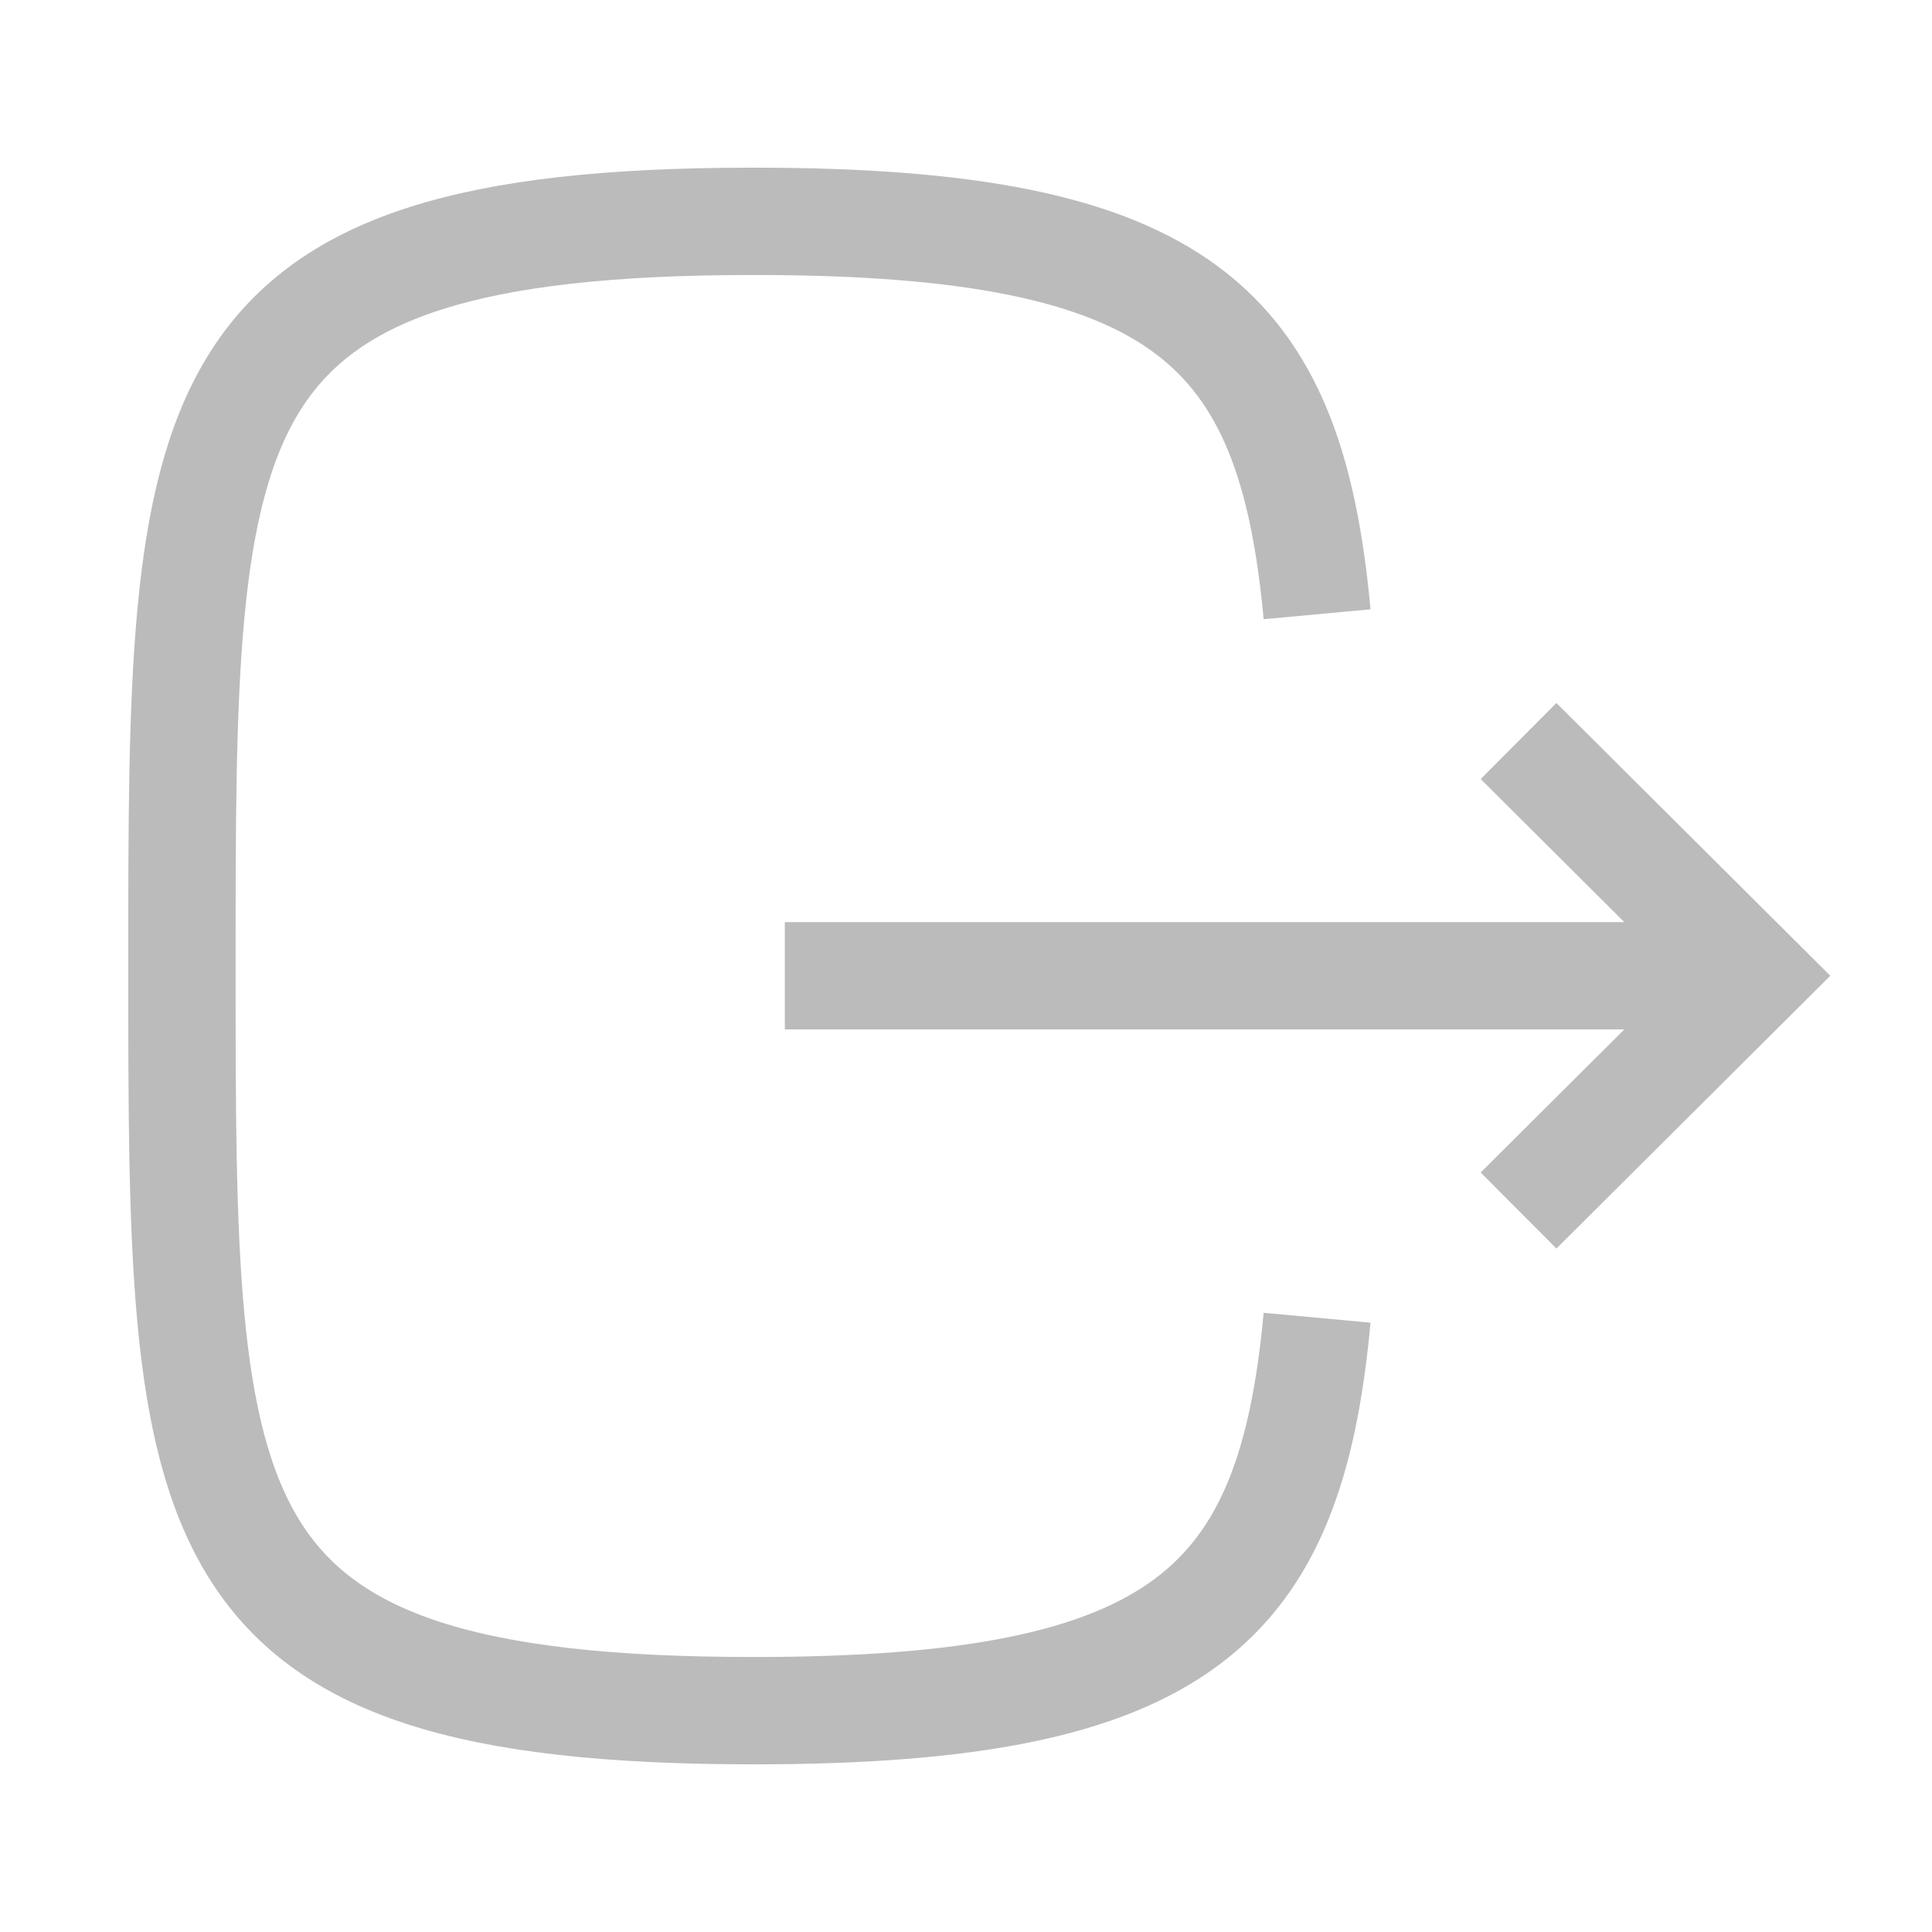 <svg width="18" height="18" viewBox="0 0 18 18" fill="none" xmlns="http://www.w3.org/2000/svg">
<path d="M16.343 9.091H7.312" stroke="#BBBBBB" strokeWidth="1.5" strokeLinecap="round" strokeLinejoin="round"/>
<path d="M14.148 6.904L16.344 9.091L14.148 11.278" stroke="#BBBBBB" strokeWidth="1.5" strokeLinecap="round" strokeLinejoin="round"/>
<path d="M12.271 5.723C12.023 3.038 11.018 2.062 7.021 2.062C1.695 2.062 1.695 3.795 1.695 9C1.695 14.205 1.695 15.938 7.021 15.938C11.018 15.938 12.023 14.963 12.271 12.277" stroke="#BBBBBB" strokeWidth="1.5" strokeLinecap="round" strokeLinejoin="round"/>
</svg>
